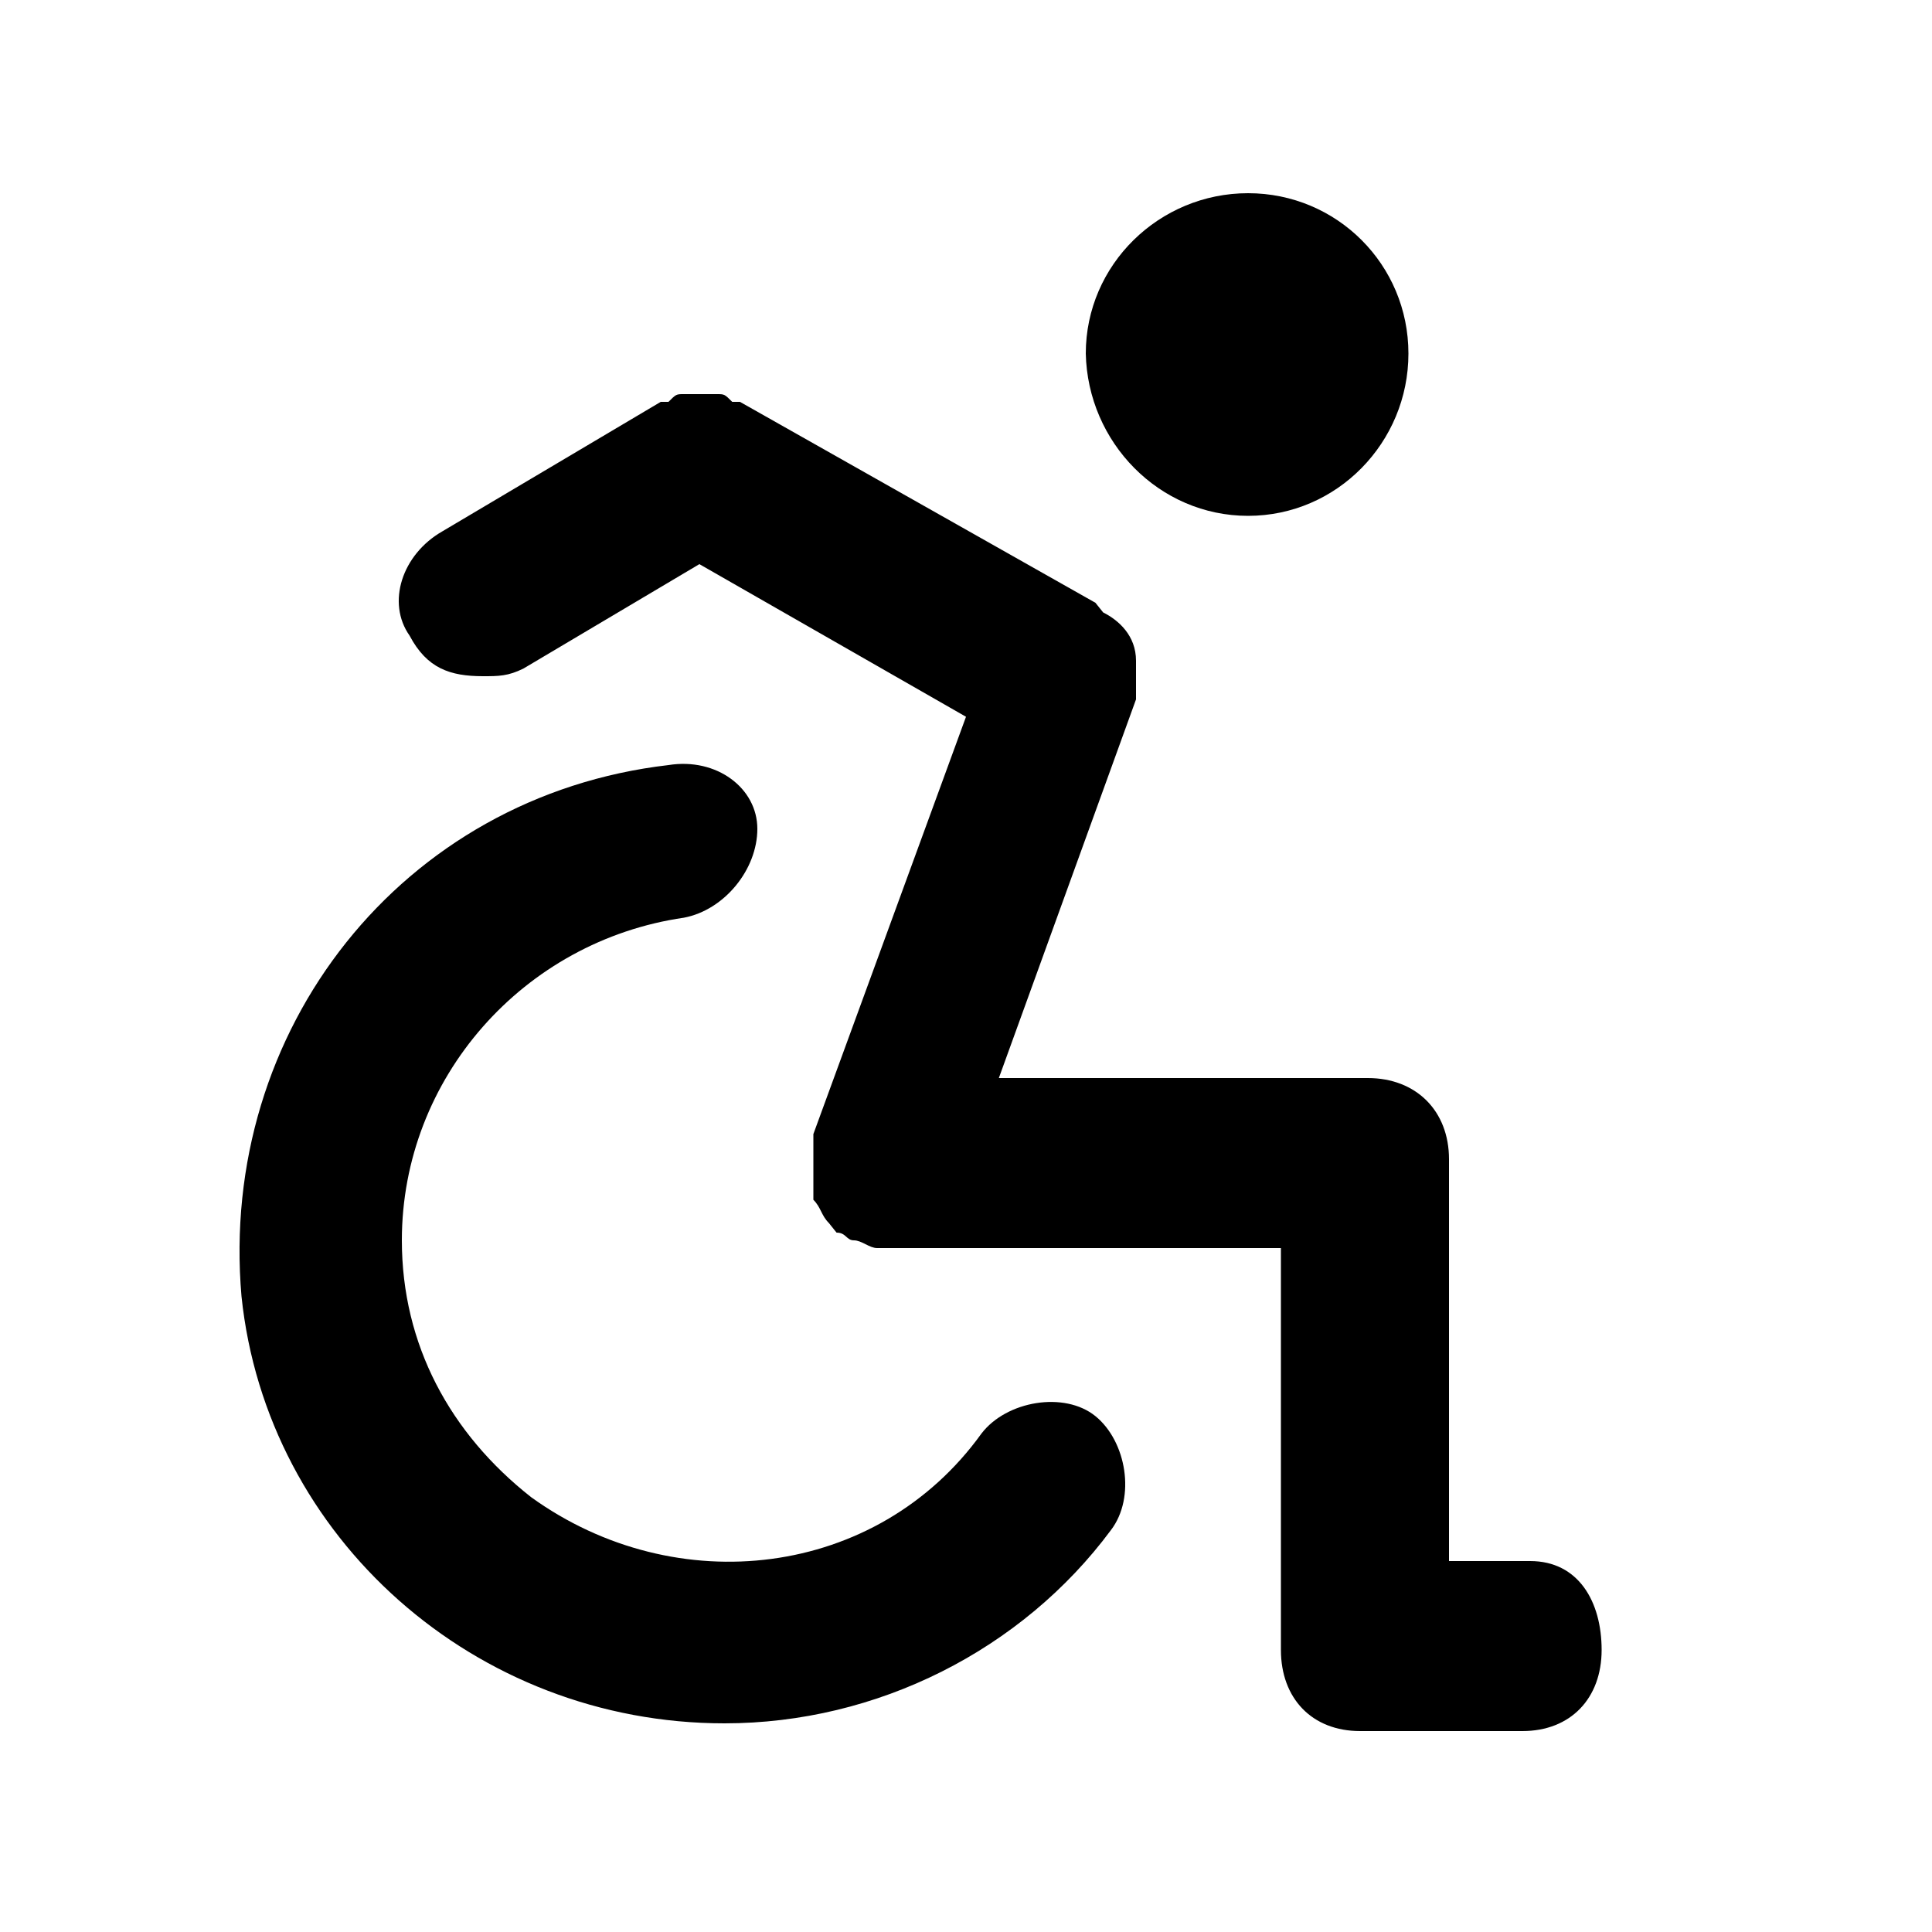 <svg xmlns="http://www.w3.org/2000/svg" width="24" height="24" viewBox="0 0 24 24">
    <path d="M12.192 17.808c-1.296 1.8-3.792 2.088-5.592 0.792-1.008-0.792-1.608-1.896-1.608-3.192 0-2.016 1.512-3.72 3.504-4.008 0.504-0.096 0.912-0.6 0.912-1.104s-0.504-0.888-1.104-0.792c-3.312 0.384-5.592 3.288-5.304 6.6 0.312 3 2.904 5.304 6 5.304 1.896 0 3.696-0.912 4.8-2.4 0.312-0.408 0.192-1.104-0.192-1.416s-1.104-0.192-1.416 0.216zM15.504 6.408c1.104 0 1.992-0.912 1.992-2.016s-0.888-1.992-1.992-1.992-2.016 0.888-2.016 1.992c0.024 1.104 0.912 2.016 2.016 2.016zM19.008 19.392h-1.008v-4.992c0-0.6-0.408-1.008-1.008-1.008h-4.584l1.704-4.704c0 0 0-0.096 0-0.096 0-0.096 0-0.096 0-0.192s0-0.096 0-0.192c0-0.312-0.216-0.504-0.408-0.6 0 0-0.096-0.12-0.096-0.12l-4.416-2.496c0 0-0.096 0-0.096 0-0.096-0.096-0.096-0.096-0.192-0.096s-0.096 0-0.192 0c-0.12 0-0.12 0-0.216 0s-0.096 0-0.192 0.096c0 0-0.096 0-0.096 0l-2.712 1.608c-0.504 0.288-0.696 0.888-0.408 1.296 0.216 0.408 0.504 0.504 0.912 0.504 0.192 0 0.312 0 0.504-0.096l2.184-1.296 3.312 1.896-1.896 5.184c0 0.12 0 0.12 0 0.216s0 0.096 0 0.192c0 0 0 0 0 0 0 0.096 0 0.096 0 0.216 0 0.096 0 0.096 0 0.192 0.096 0.096 0.096 0.192 0.192 0.288 0 0 0.096 0.12 0.096 0.12 0.12 0 0.12 0.096 0.216 0.096 0 0 0 0 0 0 0.096 0 0.192 0.096 0.288 0.096h5.016v4.992c0 0.6 0.384 1.008 0.984 1.008h2.016c0.6 0 0.984-0.408 0.984-1.008s-0.288-1.104-0.888-1.104z"></path>
</svg>
